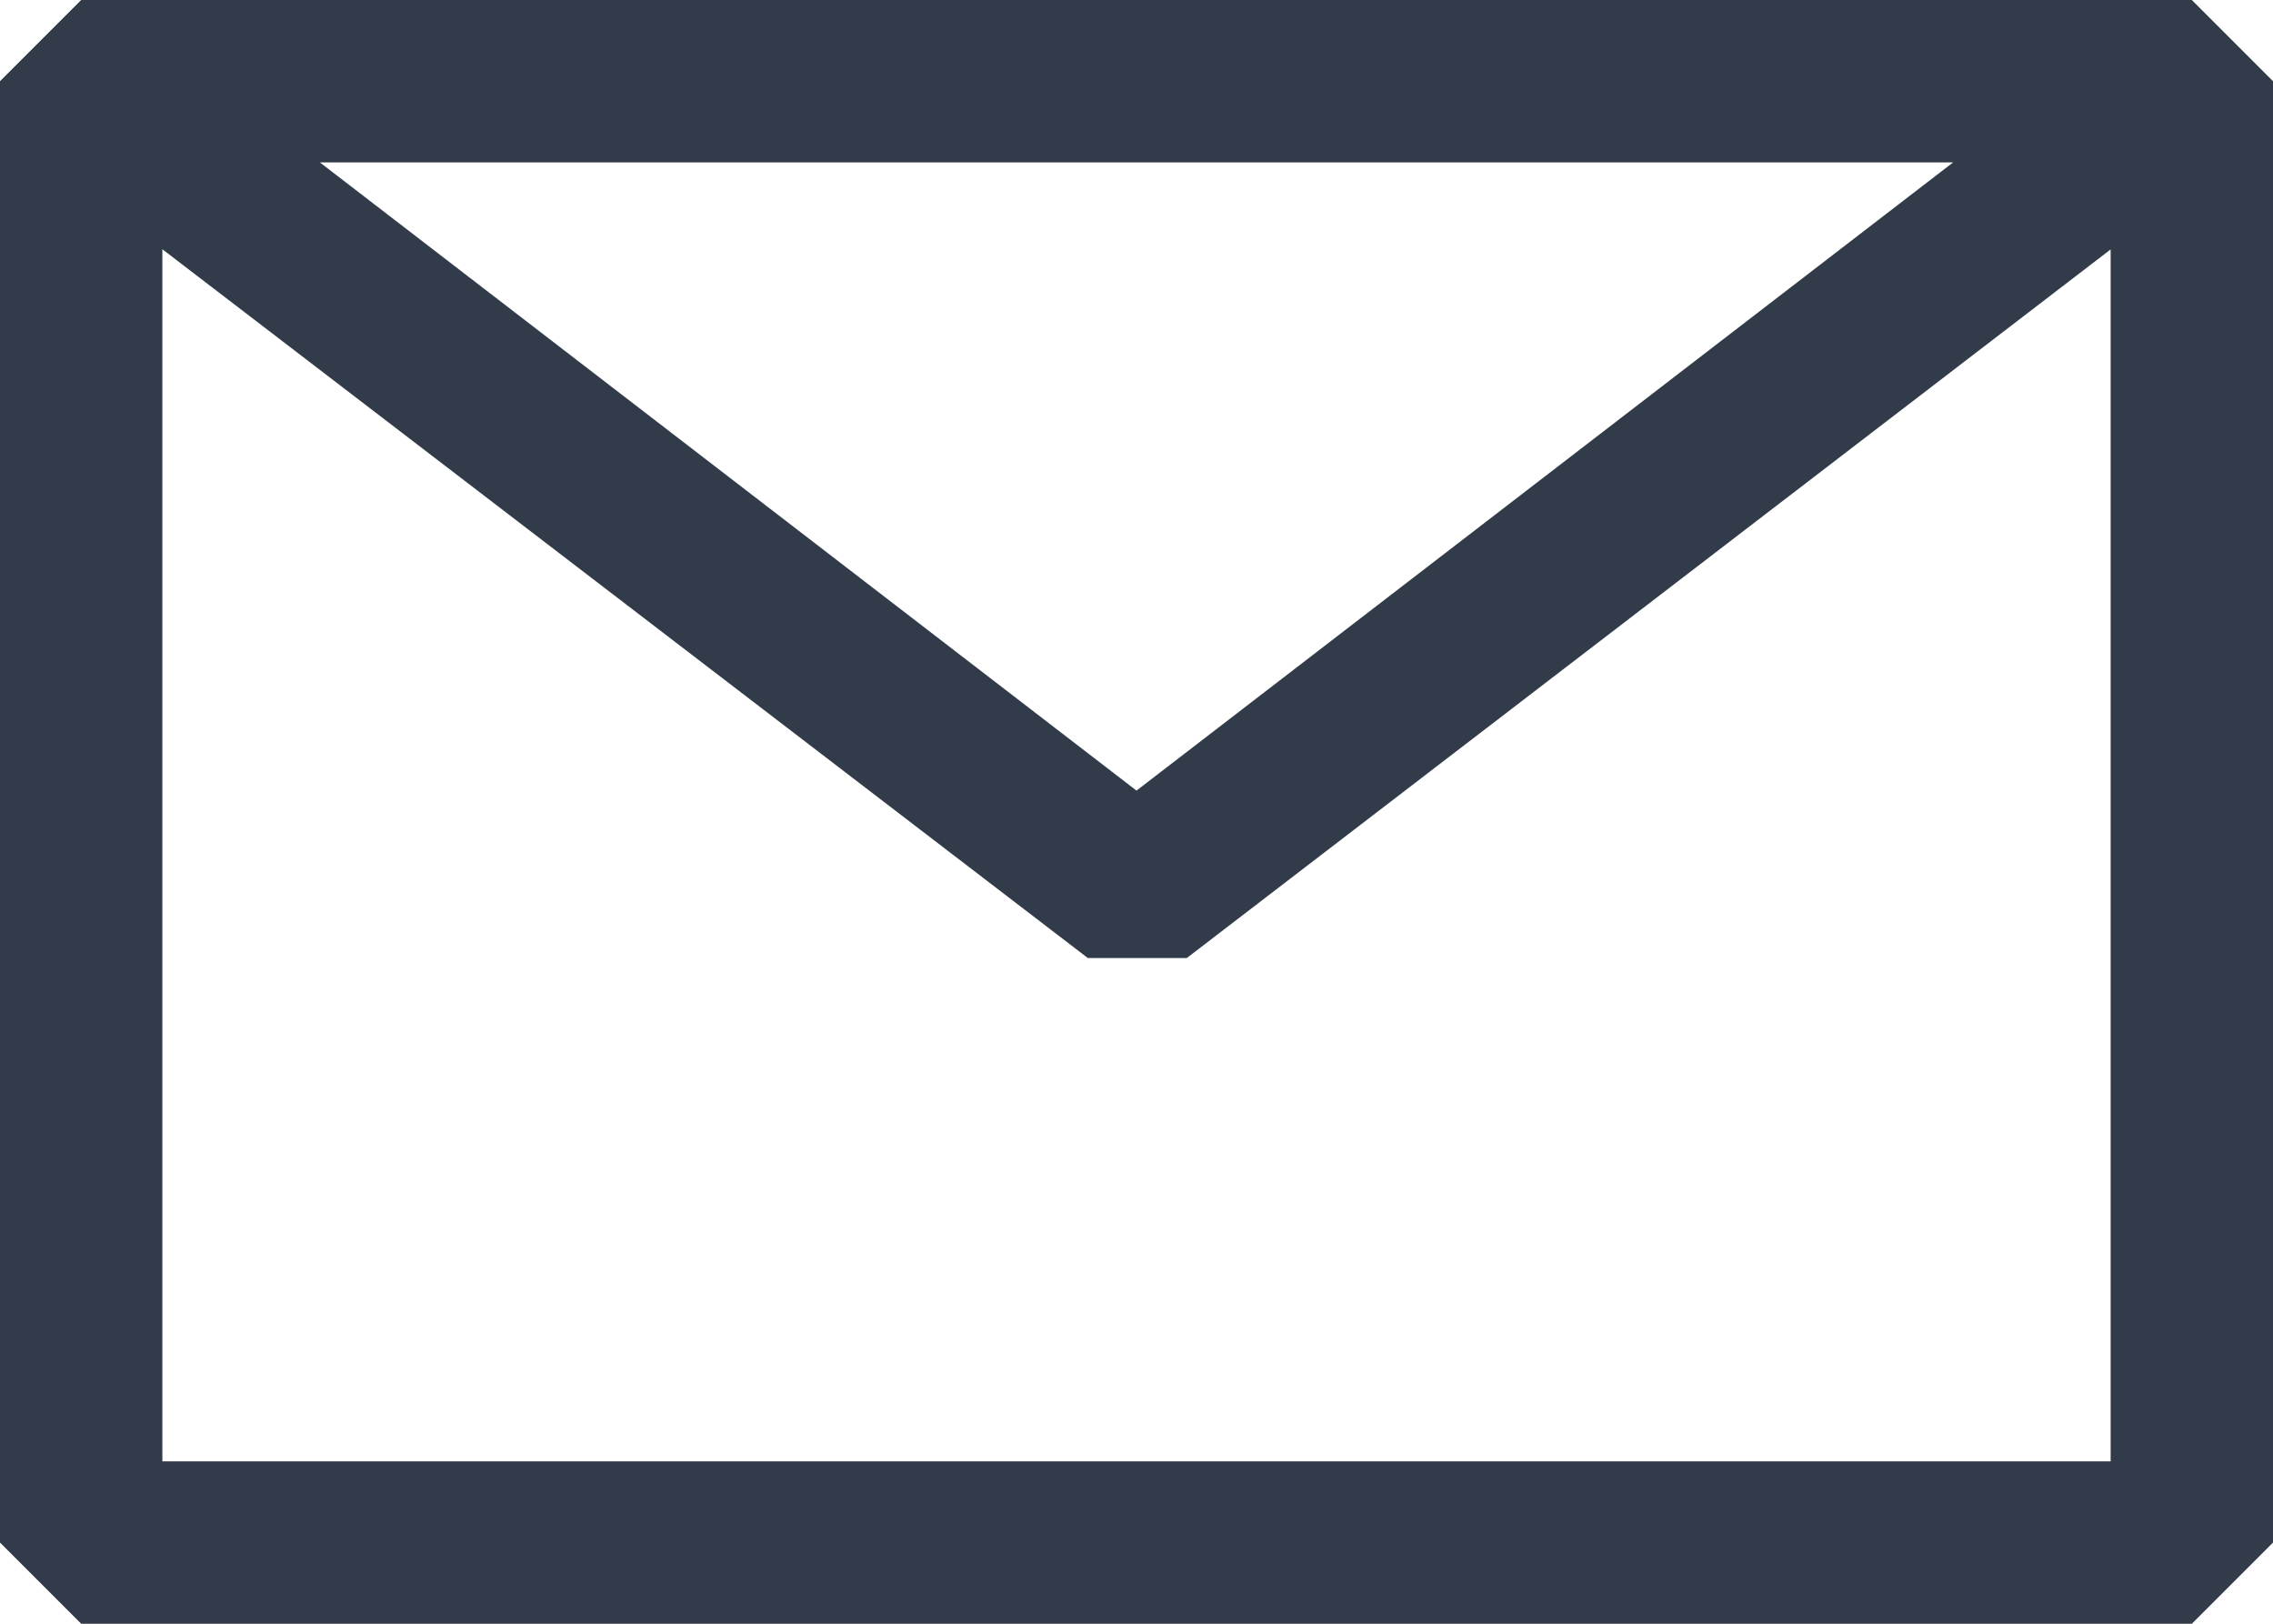 <svg width="14" height="10" viewBox="0 0 14 10" fill="none" xmlns="http://www.w3.org/2000/svg">
<path fill-rule="evenodd" clip-rule="evenodd" d="M0 0.5L0.5 0H13.5L14 0.5V9.5L13.5 10H0.5L0 9.5V0.5ZM1 1.535V9H13V1.536L7.31 5.9H6.7L1 1.535ZM12.03 1H1.97L7 4.869L12.03 1Z" fill="#323B49"/>
</svg>
